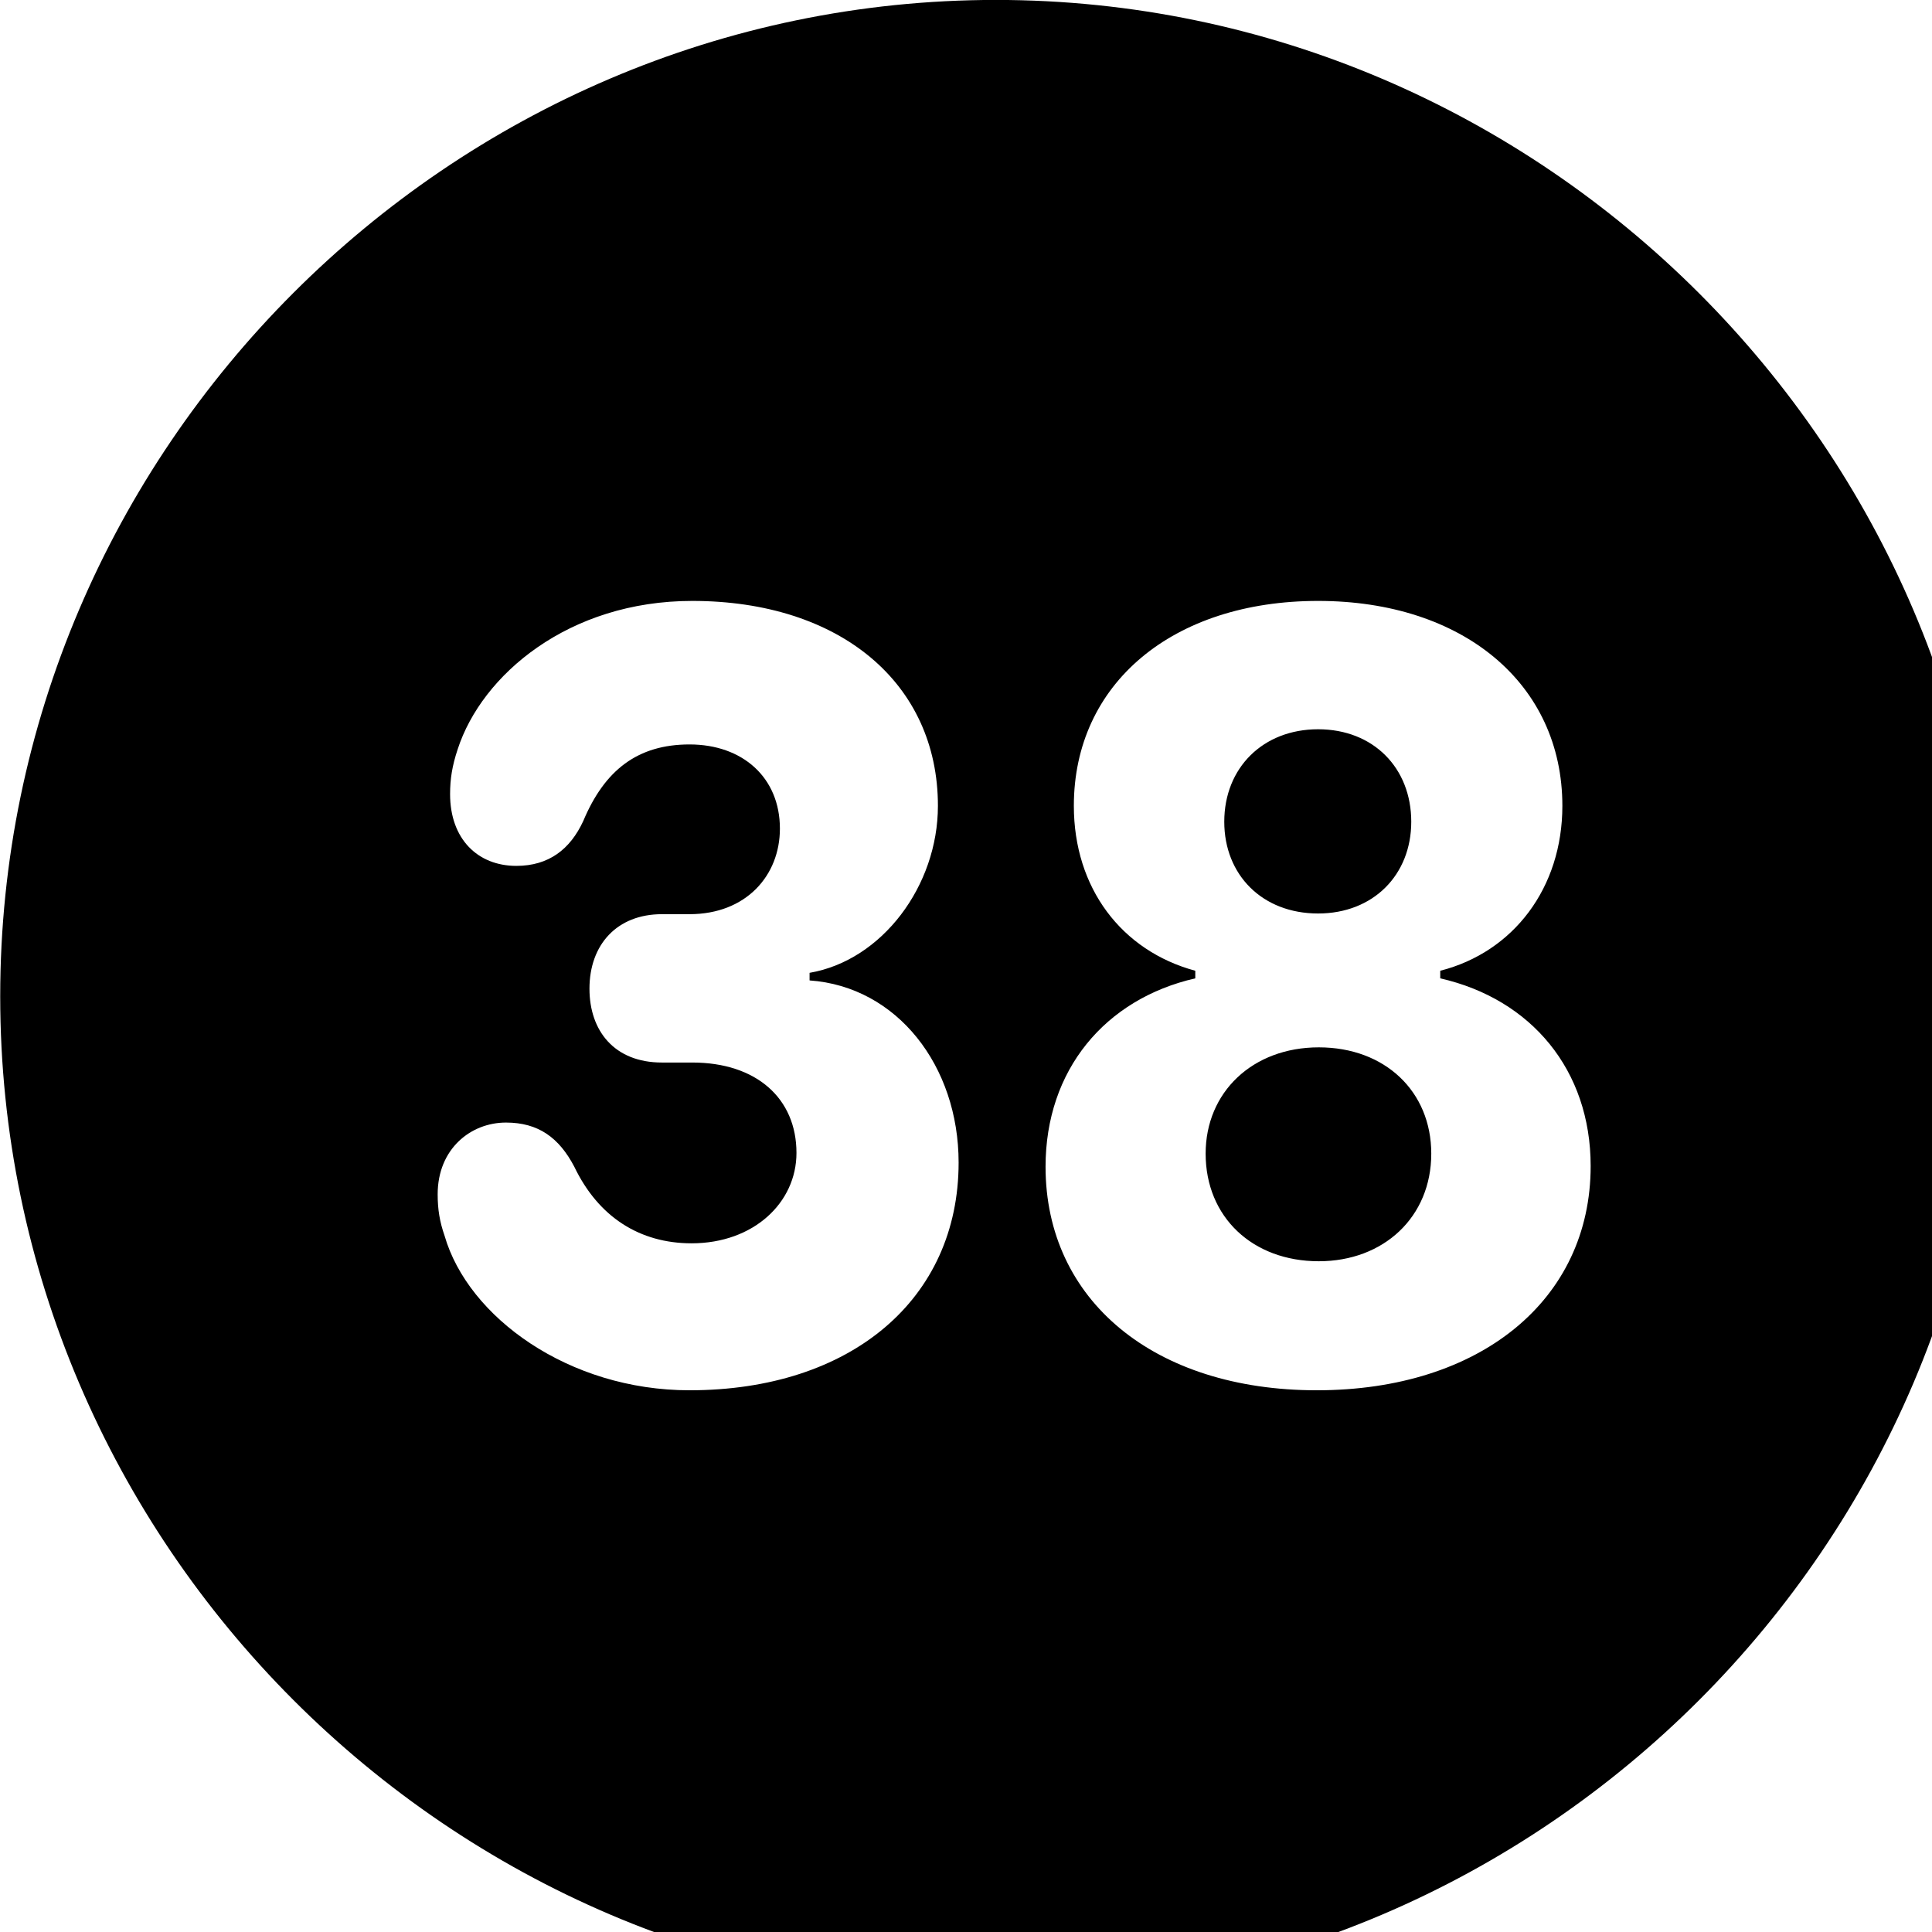 <svg xmlns="http://www.w3.org/2000/svg" viewBox="0 0 28 28" width="28" height="28">
  <path d="M14.433 28.889C22.363 28.889 28.873 22.369 28.873 14.439C28.873 6.519 22.353 -0.001 14.433 -0.001C6.513 -0.001 0.003 6.519 0.003 14.439C0.003 22.369 6.523 28.889 14.433 28.889ZM9.993 20.149C8.243 20.149 6.783 19.089 6.443 17.909C6.373 17.709 6.343 17.529 6.343 17.309C6.343 16.649 6.823 16.269 7.333 16.269C7.803 16.269 8.103 16.489 8.323 16.909C8.673 17.639 9.273 18.019 10.023 18.019C10.923 18.019 11.543 17.429 11.543 16.709C11.543 15.919 10.963 15.399 10.033 15.399H9.593C8.903 15.399 8.543 14.939 8.543 14.329C8.543 13.689 8.943 13.249 9.593 13.249H9.993C10.813 13.249 11.303 12.689 11.303 12.009C11.303 11.269 10.763 10.789 9.993 10.789C9.243 10.789 8.763 11.159 8.453 11.899C8.263 12.309 7.953 12.549 7.483 12.549C6.923 12.549 6.523 12.159 6.523 11.509C6.523 11.289 6.553 11.099 6.633 10.859C6.983 9.779 8.243 8.709 10.033 8.709C12.173 8.709 13.593 9.899 13.593 11.679C13.593 12.839 12.783 13.919 11.733 14.099V14.209C13.003 14.299 13.893 15.449 13.893 16.849C13.893 18.829 12.333 20.149 9.993 20.149ZM19.083 20.149C16.733 20.149 15.153 18.849 15.153 16.909C15.153 15.509 16.013 14.479 17.323 14.179V14.069C16.253 13.779 15.563 12.869 15.563 11.679C15.563 9.909 16.993 8.709 19.103 8.709C21.203 8.709 22.643 9.909 22.643 11.679C22.643 12.869 21.933 13.799 20.873 14.069V14.179C22.193 14.479 23.053 15.509 23.053 16.899C23.053 18.839 21.453 20.149 19.083 20.149ZM19.103 13.239C19.903 13.239 20.453 12.679 20.453 11.909C20.453 11.129 19.903 10.569 19.103 10.569C18.303 10.569 17.743 11.129 17.743 11.909C17.743 12.679 18.293 13.239 19.103 13.239ZM19.113 18.279C20.053 18.279 20.743 17.639 20.743 16.719C20.743 15.819 20.073 15.179 19.113 15.179C18.153 15.179 17.473 15.829 17.473 16.719C17.473 17.639 18.153 18.279 19.113 18.279Z" />
</svg>